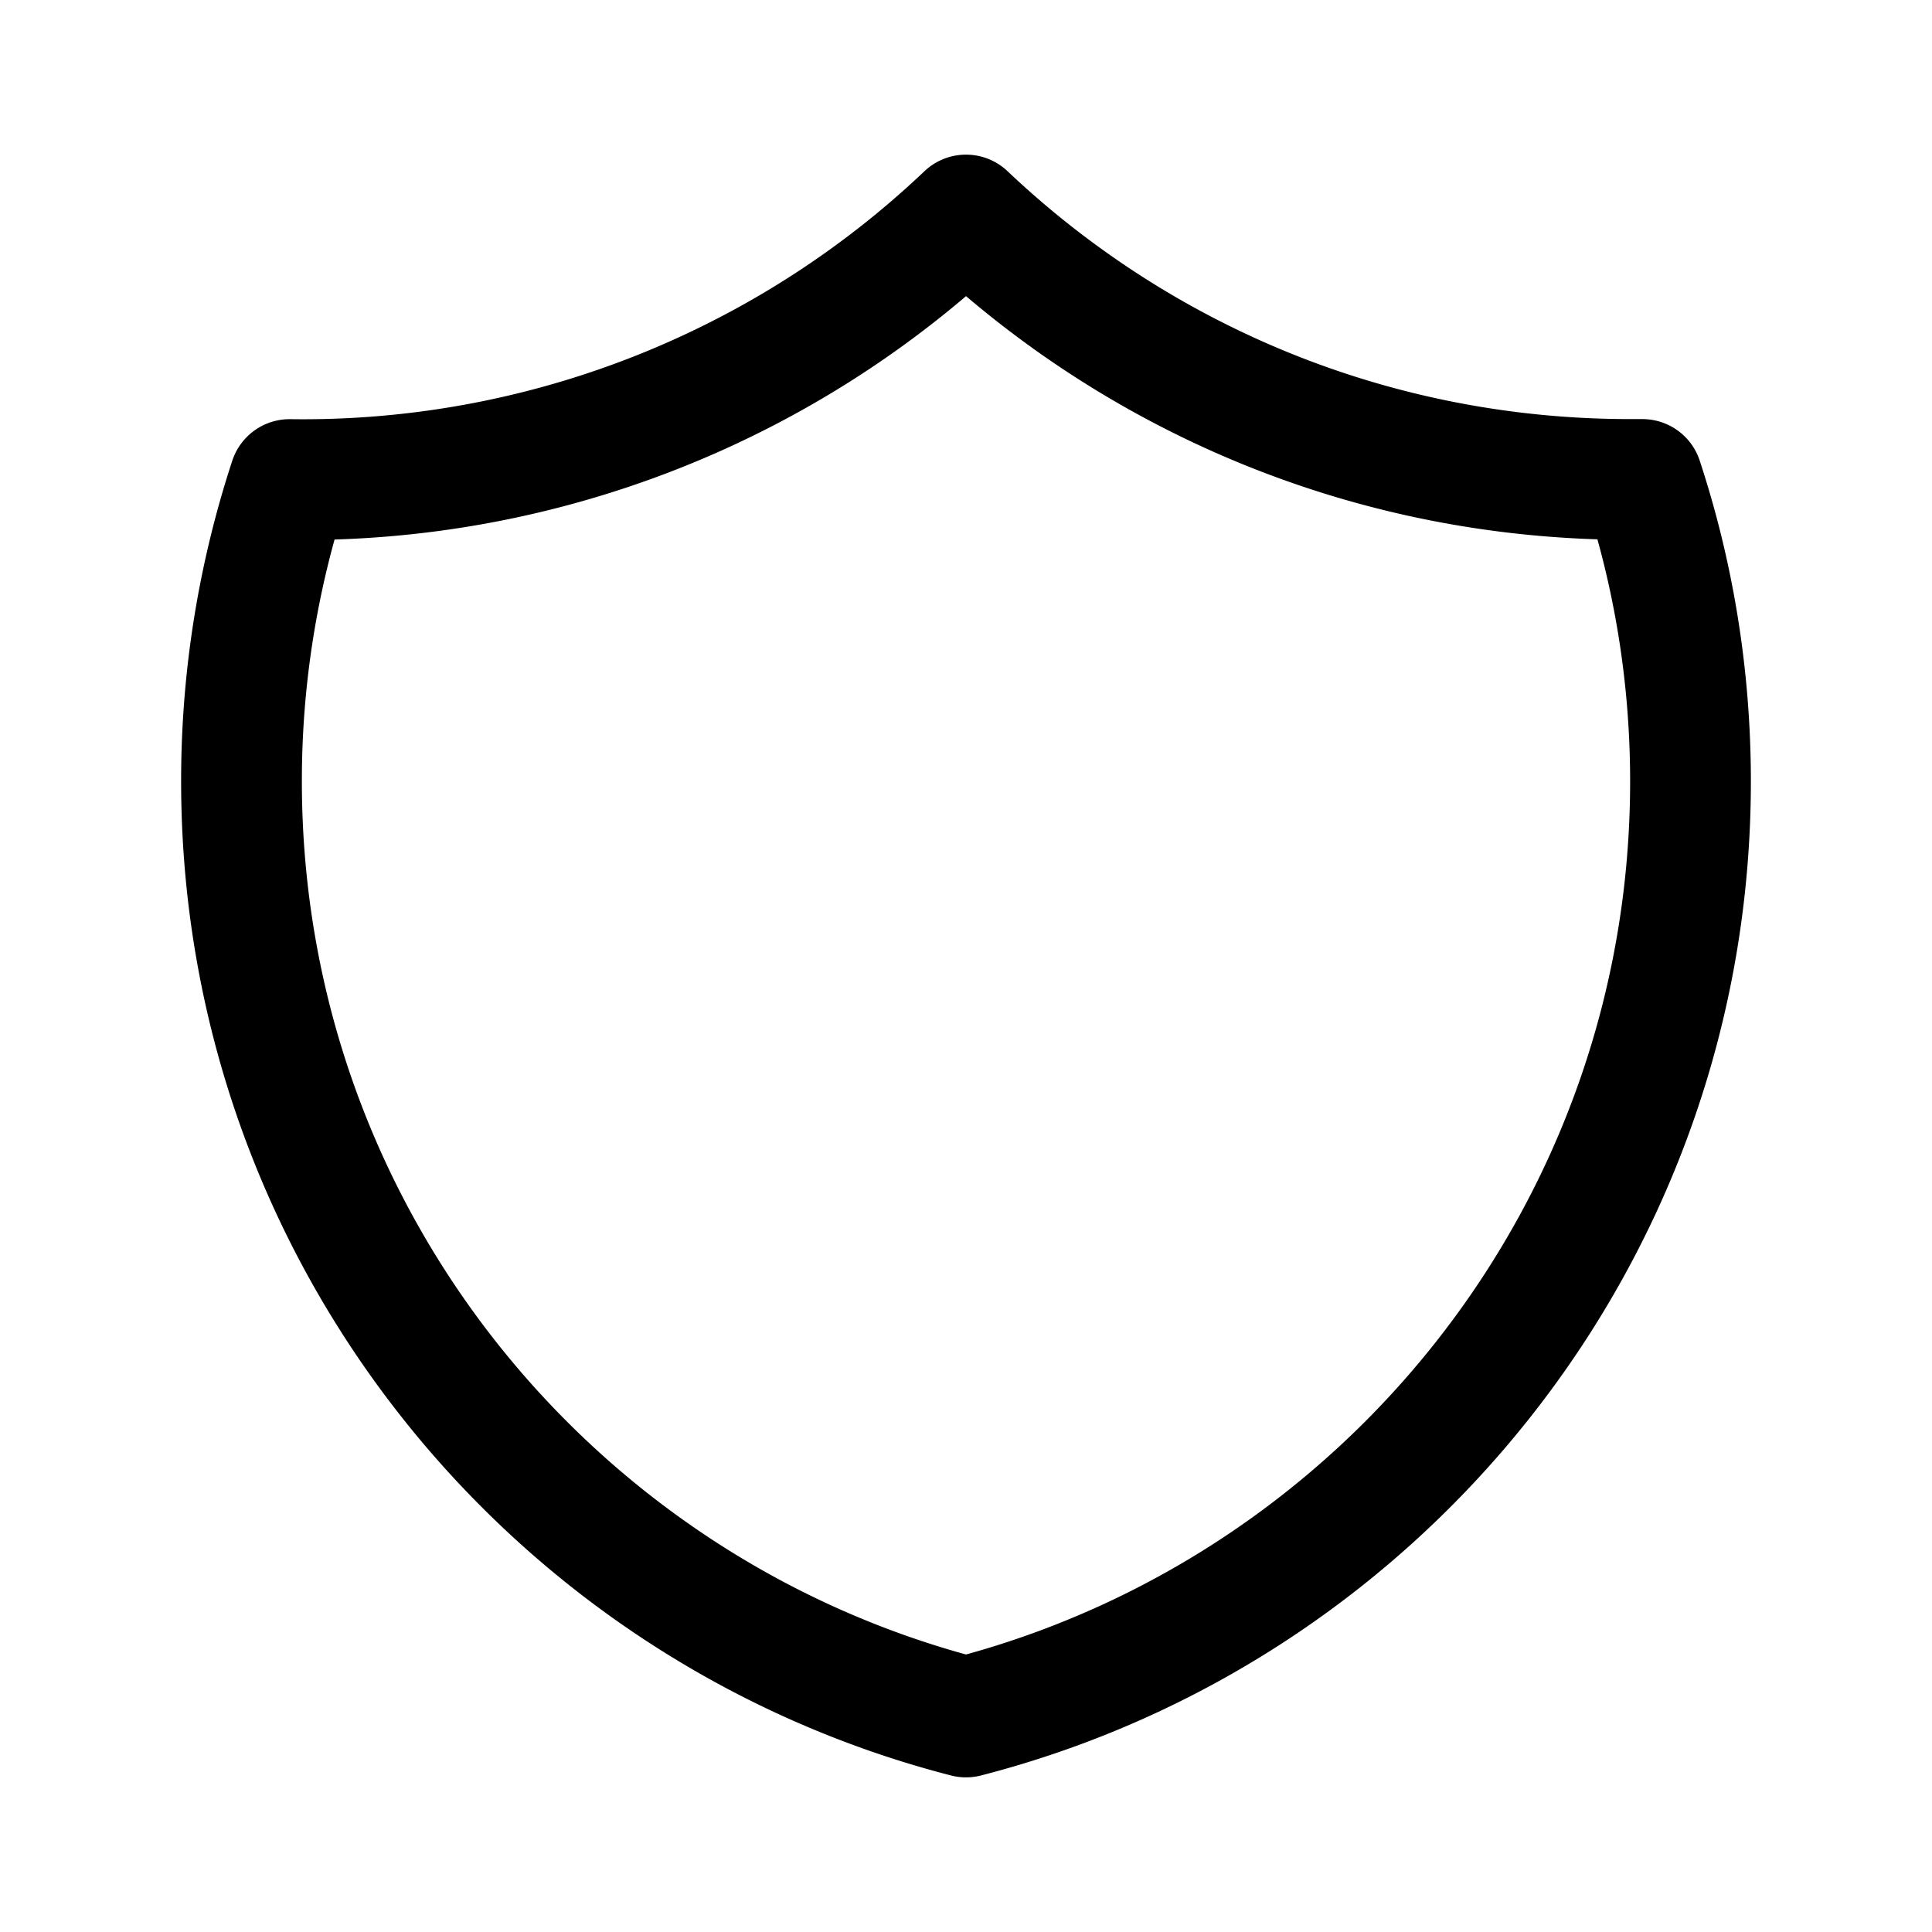 <svg xmlns="http://www.w3.org/2000/svg" xml:space="preserve" viewBox="0 0 24 24" stroke-width="1.5" stroke-linecap="round" stroke-linejoin="round" stroke="currentColor" aria-hidden="true" data-slot="icon" fill="none">
  <path stroke-linecap="round" stroke-linejoin="round" d="M12 2.671a11.959 11.959 0 0 1-8.402 3.286A11.99 11.99 0 0 0 3 9.706c0 5.592 3.824 10.29 9 11.623 5.176-1.332 9-6.03 9-11.622 0-1.31-.21-2.571-.598-3.751h-.152c-3.196 0-6.1-1.248-8.25-3.285z"/>
</svg>
